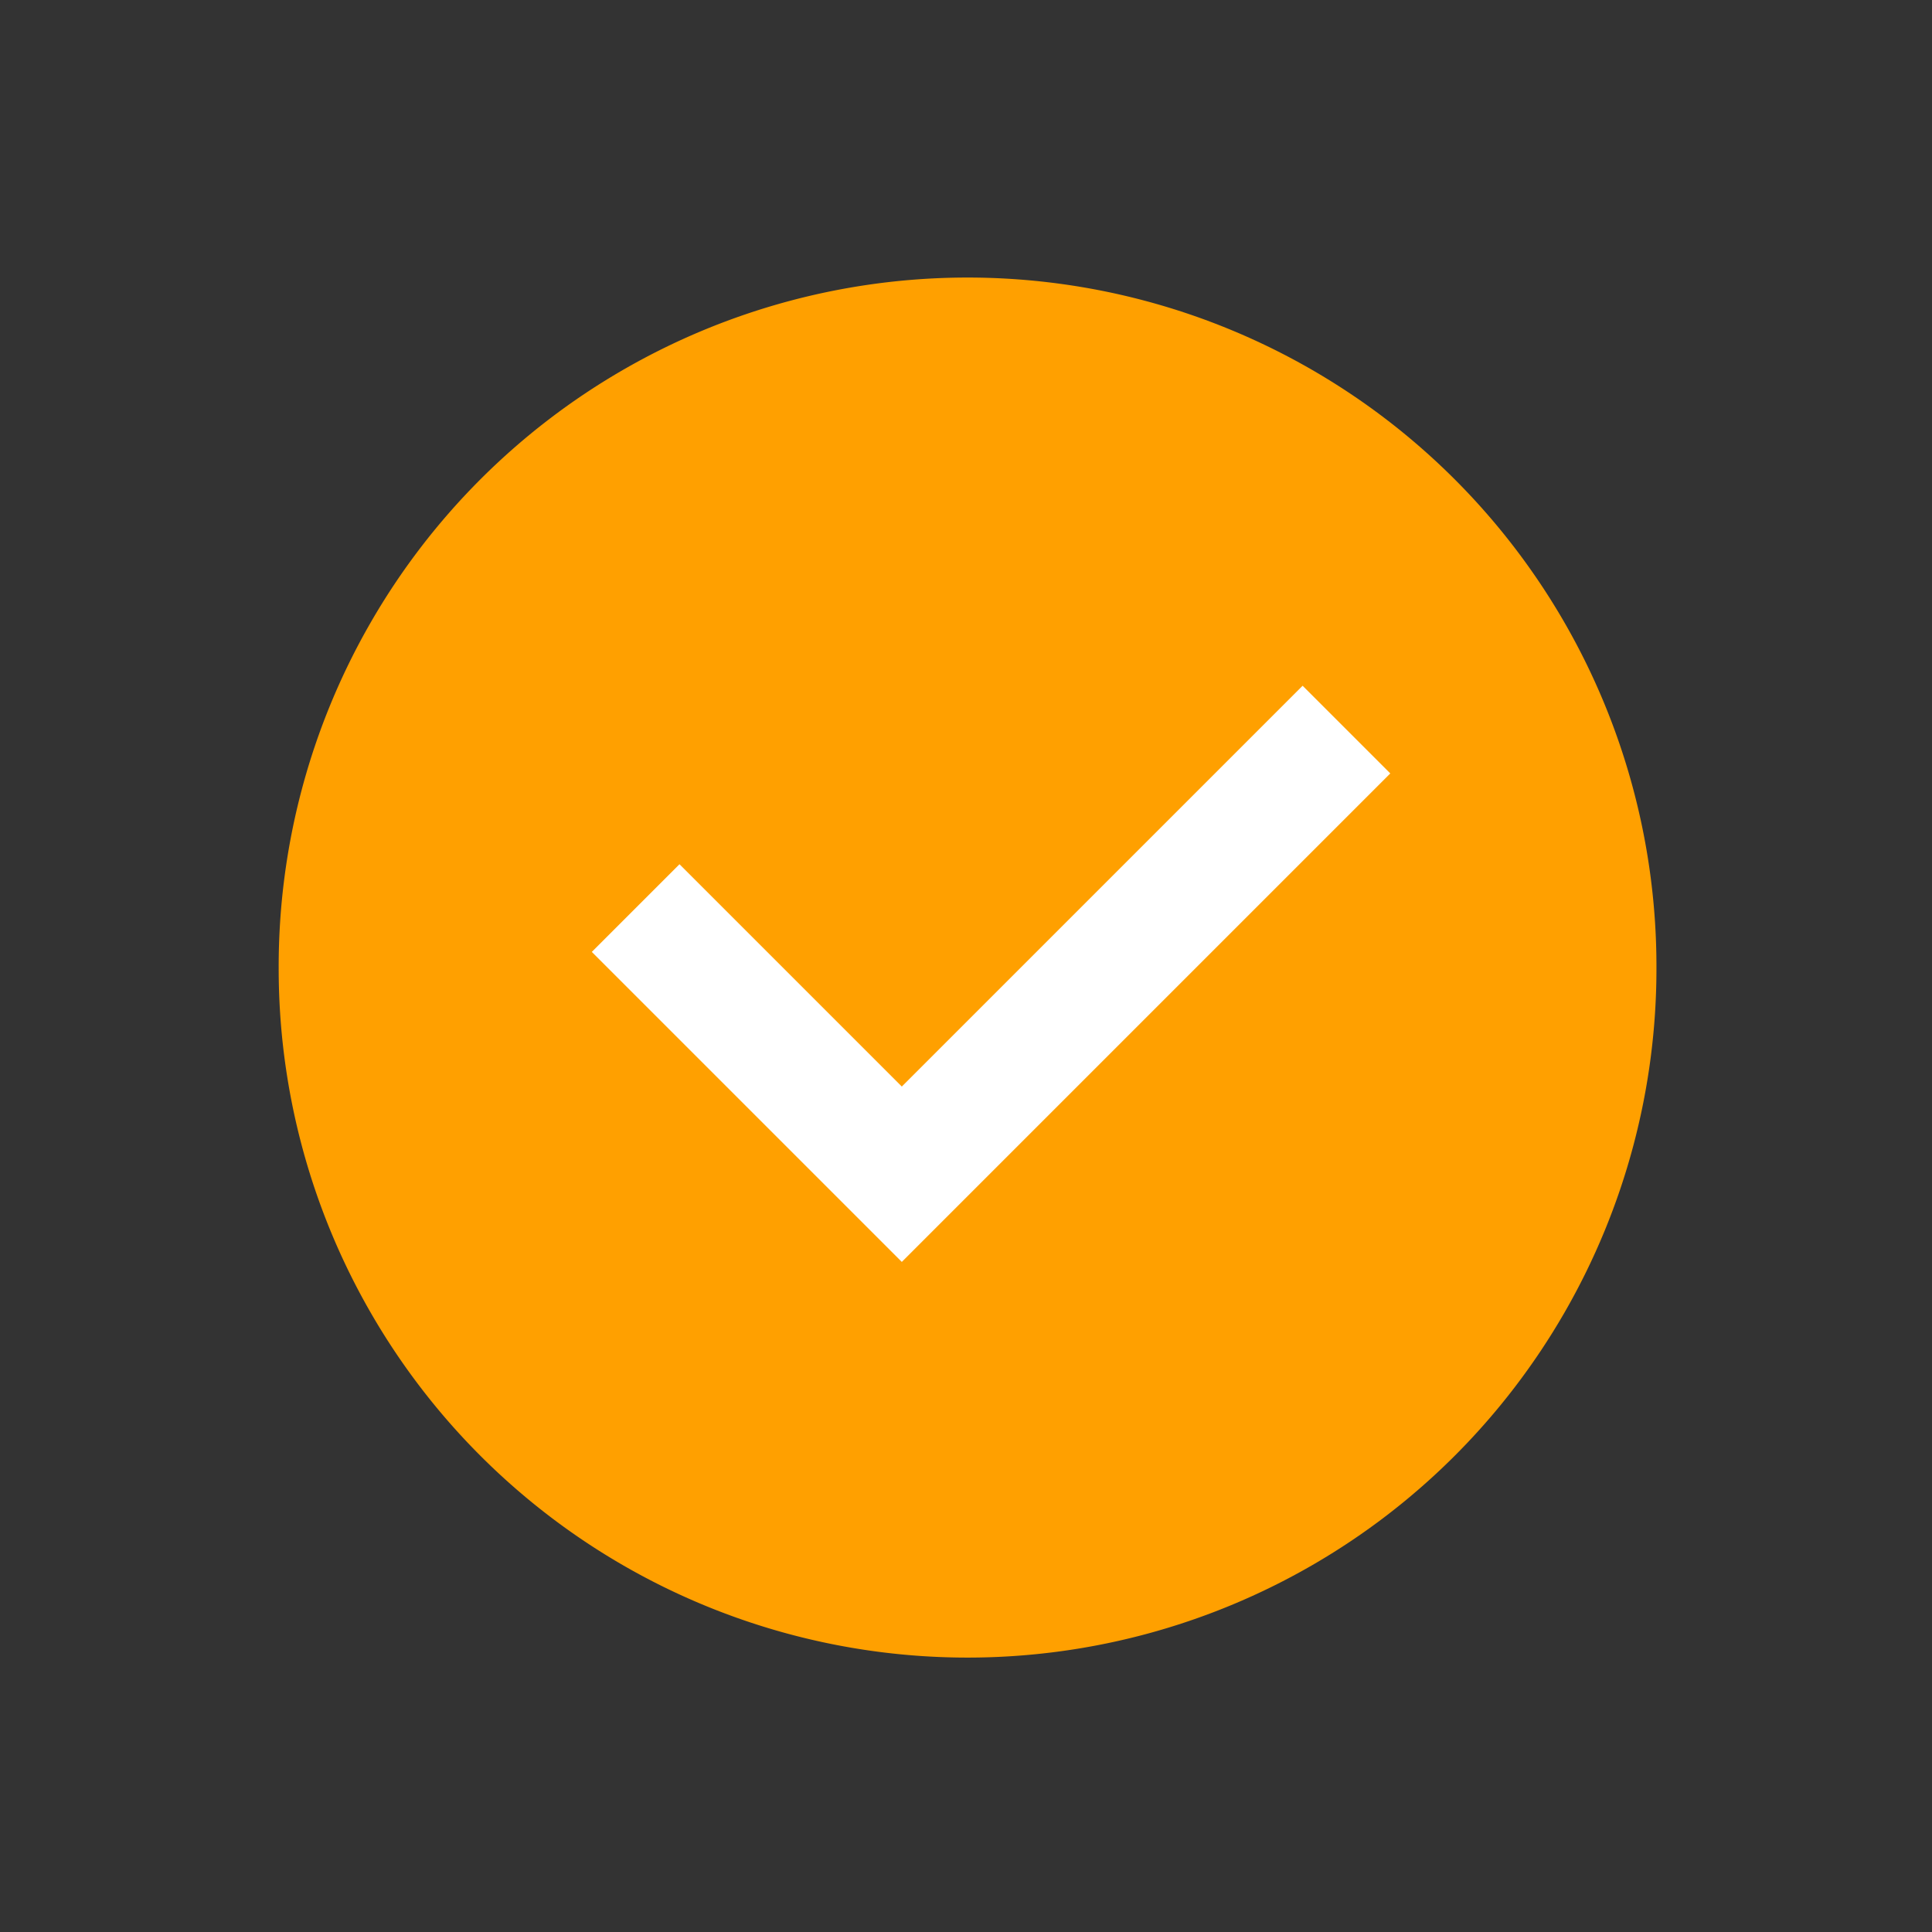 <?xml version="1.0" standalone="no"?><!DOCTYPE svg PUBLIC "-//W3C//DTD SVG 1.1//EN" "http://www.w3.org/Graphics/SVG/1.1/DTD/svg11.dtd"><svg t="1493006095067" class="icon" style="" viewBox="0 0 1024 1024" version="1.1" xmlns="http://www.w3.org/2000/svg" p-id="4771" xmlns:xlink="http://www.w3.org/1999/xlink" width="200" height="200"><rect x="0" y="0" width="1024" height="1024" fill="#333333" stroke="none"/><defs><style type="text/css"></style></defs><path d="M512.83 512.83m-365.122 0a365.122 365.122 0 1 0 730.243 0 365.122 365.122 0 1 0-730.243 0Z" fill="#FFA000" p-id="4772"></path><path d="M477.977 575.896l-117.835-117.835-46.47 46.47 141.07 141.07 23.235 23.235 258.904-258.904-46.47-46.47-212.434 212.434z" fill="#FFFFFF" p-id="4773"></path></svg>